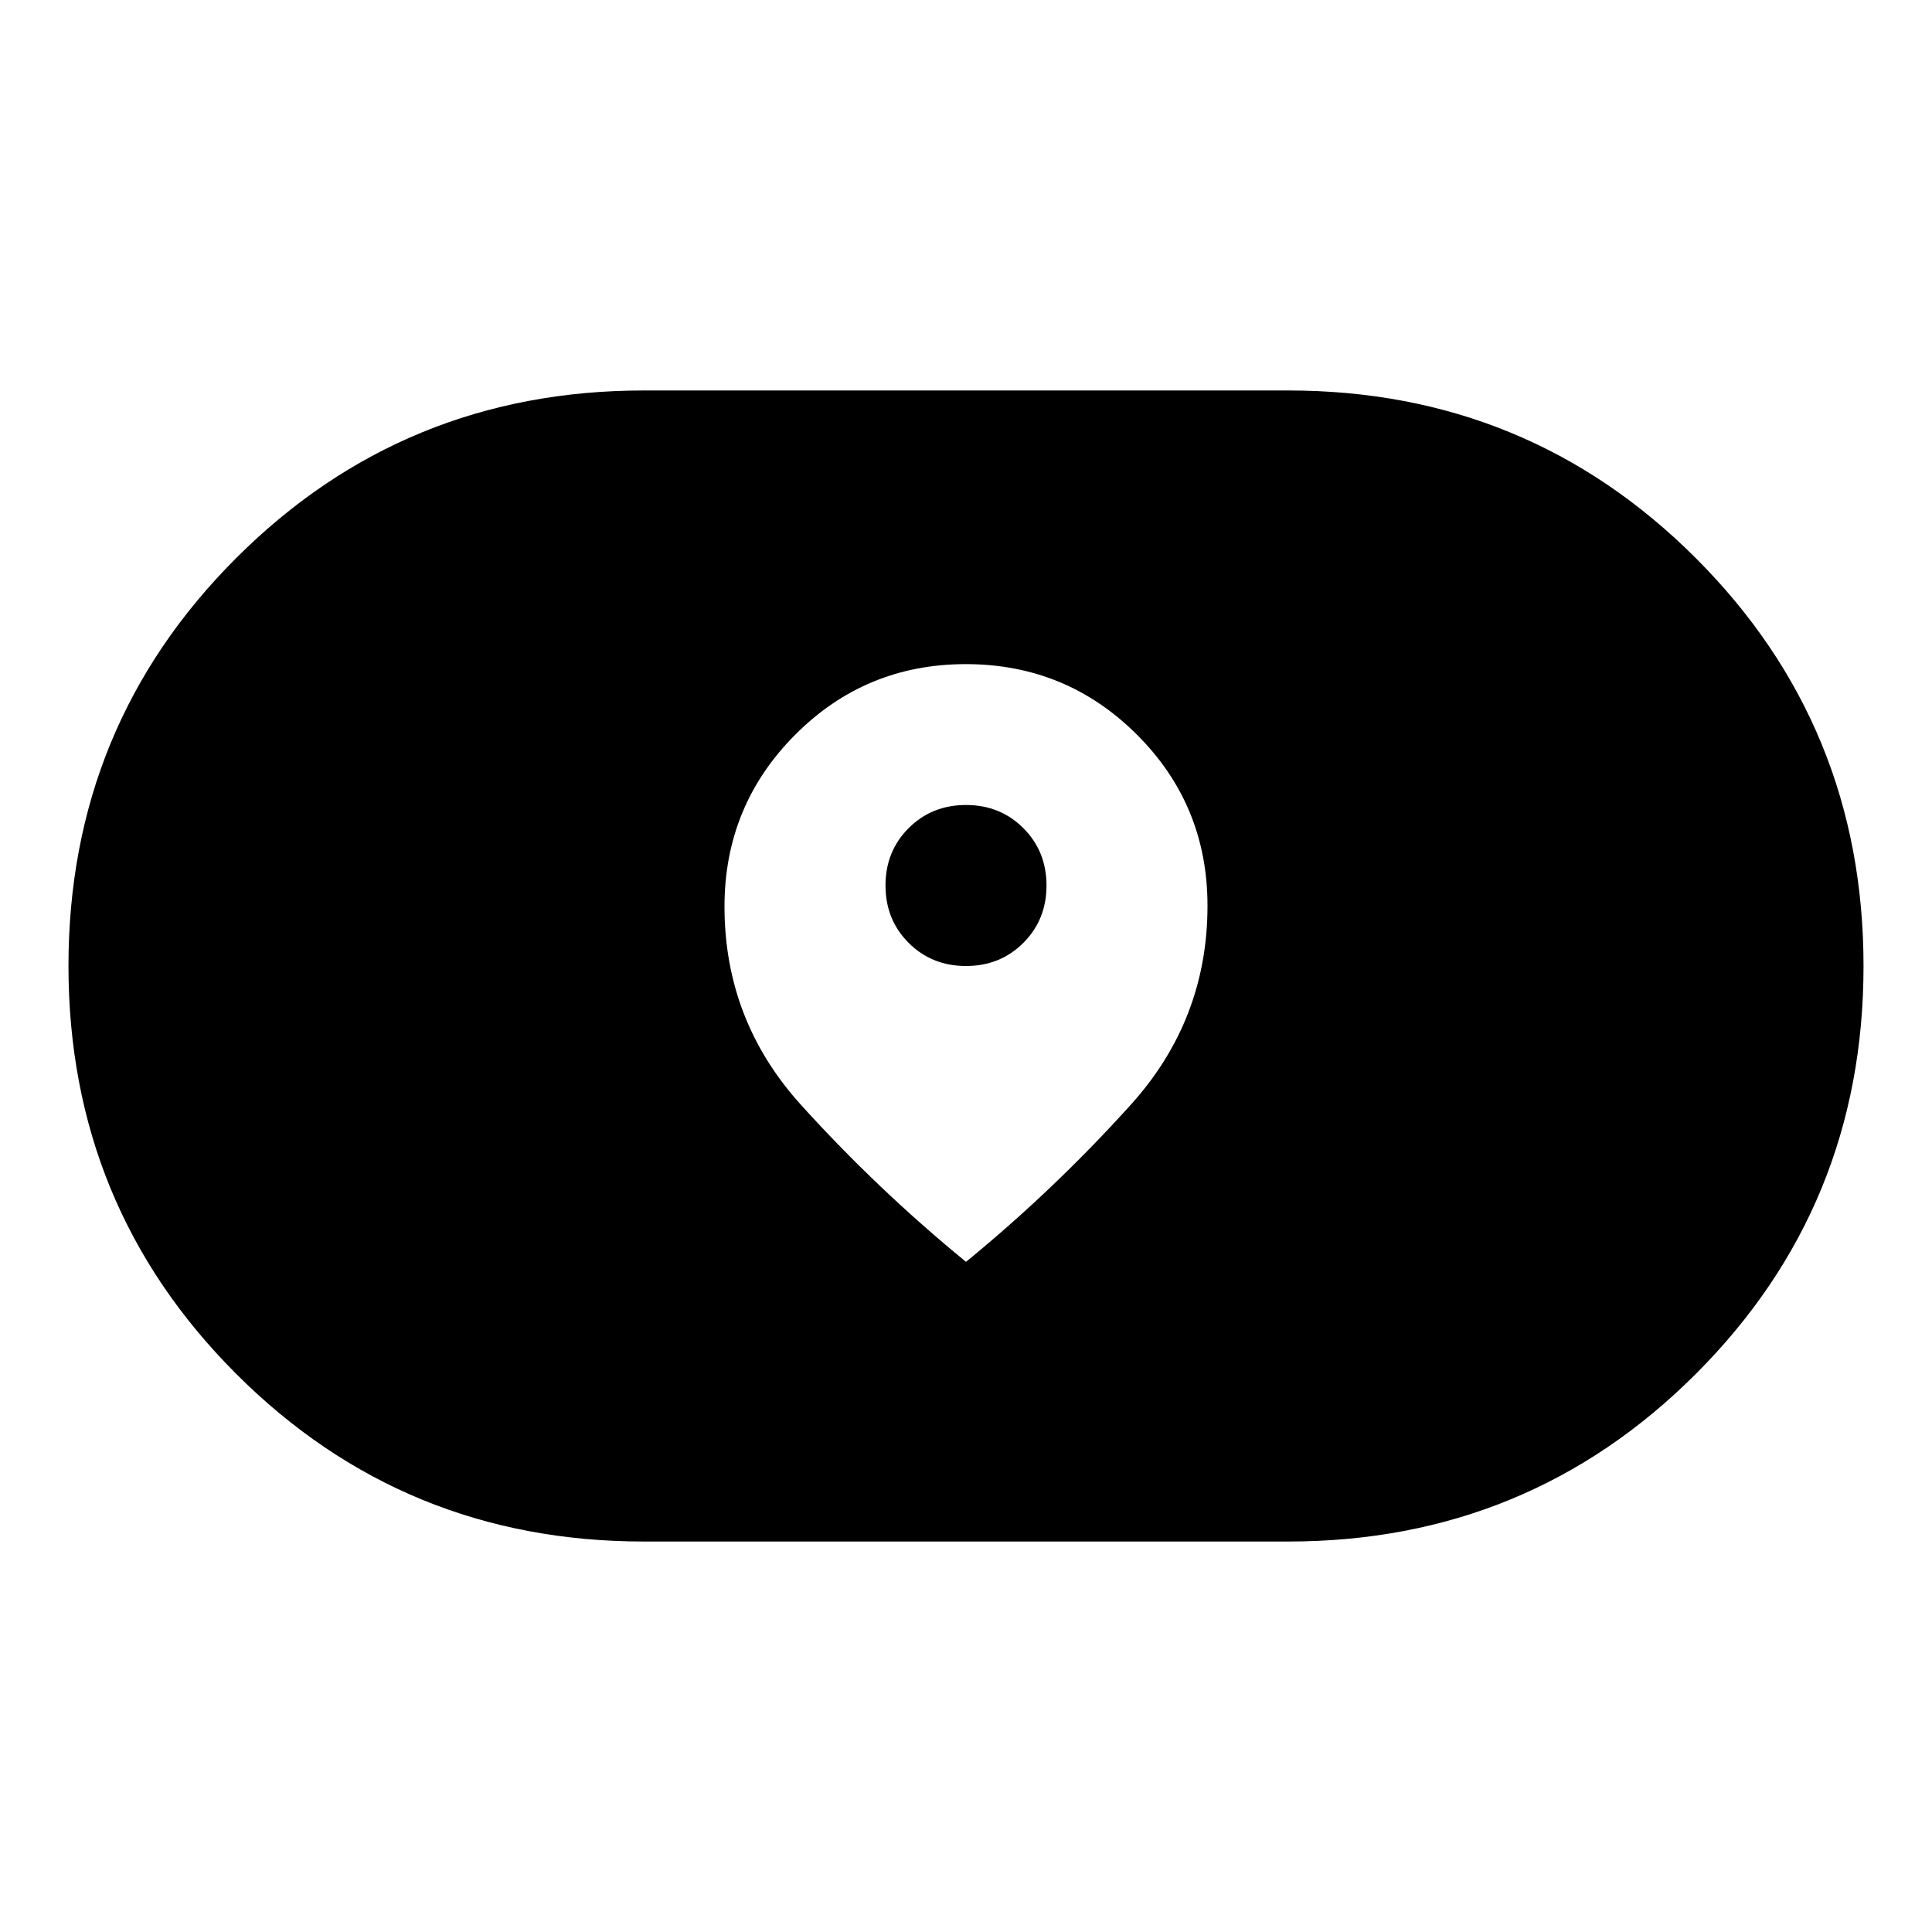 <svg xmlns="http://www.w3.org/2000/svg" width="48" height="48" viewBox="0 -960 960 960"><path d="M320-194.022q-119.341 0-202.66-83.329-83.318-83.329-83.318-202.685 0-119.355 83.318-202.649 83.319-83.293 202.66-83.293h320q119.341 0 202.66 83.329 83.318 83.329 83.318 202.685 0 119.355-83.318 202.649-83.319 83.293-202.66 83.293H320Zm40-315.507Q360-453 398-411q38 42 82 78 44-36 82-78.187t38-98.745Q600-560 564.891-595q-35.108-35-85-35Q430-630 395-594.785q-35 35.214-35 85.256ZM480-480q-17 0-28.5-11.5T440-520q0-17 11.5-28.5T480-560q17 0 28.5 11.5T520-520q0 17-11.5 28.5T480-480Z"/></svg>